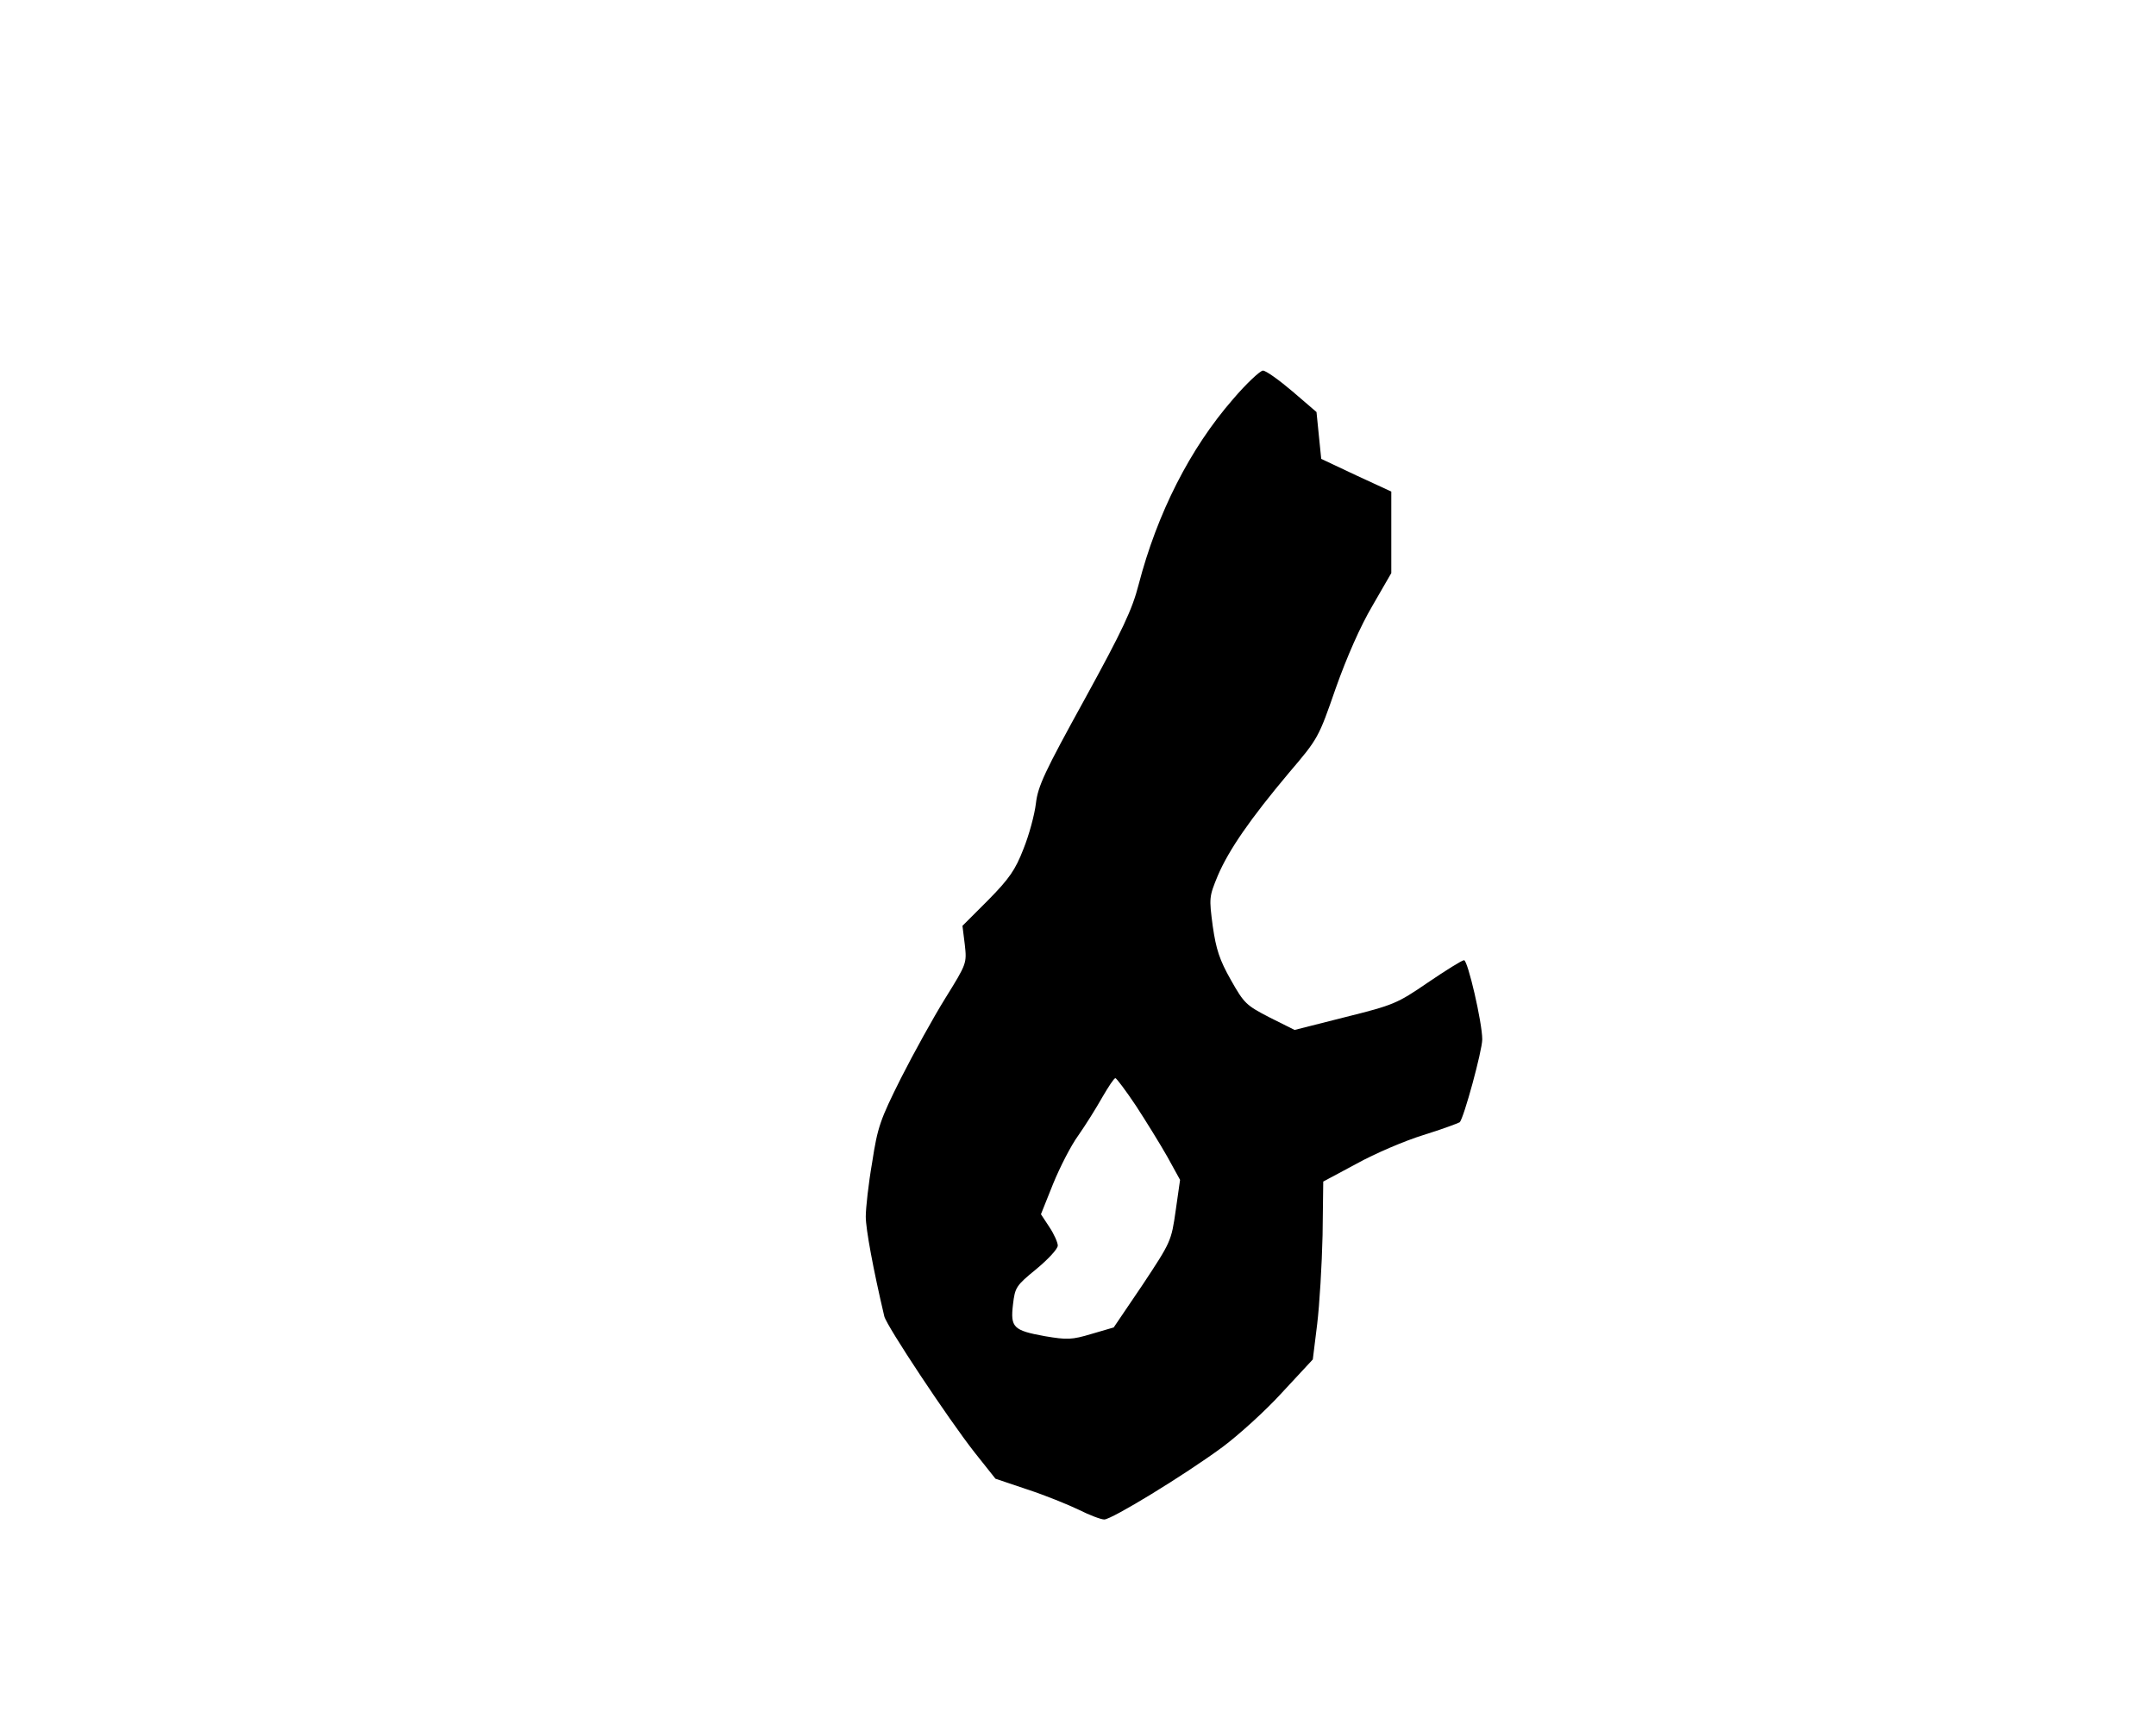 <?xml version="1.0" standalone="no"?>
<!DOCTYPE svg PUBLIC "-//W3C//DTD SVG 20010904//EN"
 "http://www.w3.org/TR/2001/REC-SVG-20010904/DTD/svg10.dtd">
<svg version="1.0" xmlns="http://www.w3.org/2000/svg"
 width="640pt" height="512pt" viewBox="0 0 640 512"
 preserveAspectRatio="xMidYMid meet">
<g transform="translate(0,512) scale(0.1,-0.1)"
fill="#000000" stroke="none">
<path d="M3660 3935 c-128 -147 -225 -339 -280 -550 -19 -74 -47 -134 -160
-340 -119 -216 -139 -258 -145 -310 -4 -33 -20 -93 -37 -135 -24 -62 -42 -88
-105 -152 l-76 -76 7 -56 c6 -55 6 -56 -58 -159 -36 -58 -95 -165 -132 -238
-61 -122 -69 -144 -85 -249 -11 -63 -19 -136 -19 -161 0 -37 22 -156 55 -296
7 -29 191 -306 268 -404 l62 -78 95 -32 c52 -17 121 -45 152 -60 32 -16 66
-29 76 -29 22 0 237 131 351 215 47 35 127 107 177 162 l91 98 13 105 c7 58
14 176 16 264 l2 159 99 53 c54 30 143 68 198 85 55 17 103 35 108 38 12 11
67 213 67 246 0 50 -43 235 -54 235 -6 0 -54 -30 -107 -66 -92 -63 -102 -67
-246 -103 l-150 -38 -74 37 c-70 36 -76 42 -115 111 -34 60 -44 91 -54 160
-11 84 -11 87 15 150 33 77 96 168 211 305 87 102 88 104 139 251 33 93 73
184 109 245 l56 97 0 121 0 121 -104 48 -104 49 -7 69 -7 70 -71 61 c-40 34
-79 62 -88 62 -8 0 -49 -38 -89 -85z m-288 -2097 c30 -46 72 -114 93 -151 l38
-69 -13 -91 c-13 -91 -14 -93 -98 -220 l-86 -127 -65 -19 c-60 -18 -73 -18
-139 -7 -94 17 -103 26 -95 94 6 51 9 56 69 105 35 29 64 60 64 70 0 9 -11 34
-25 55 l-25 38 36 90 c20 49 53 114 75 144 21 30 53 81 71 113 18 31 35 57 39
57 3 0 31 -37 61 -82z"/>
</g>
</svg>
